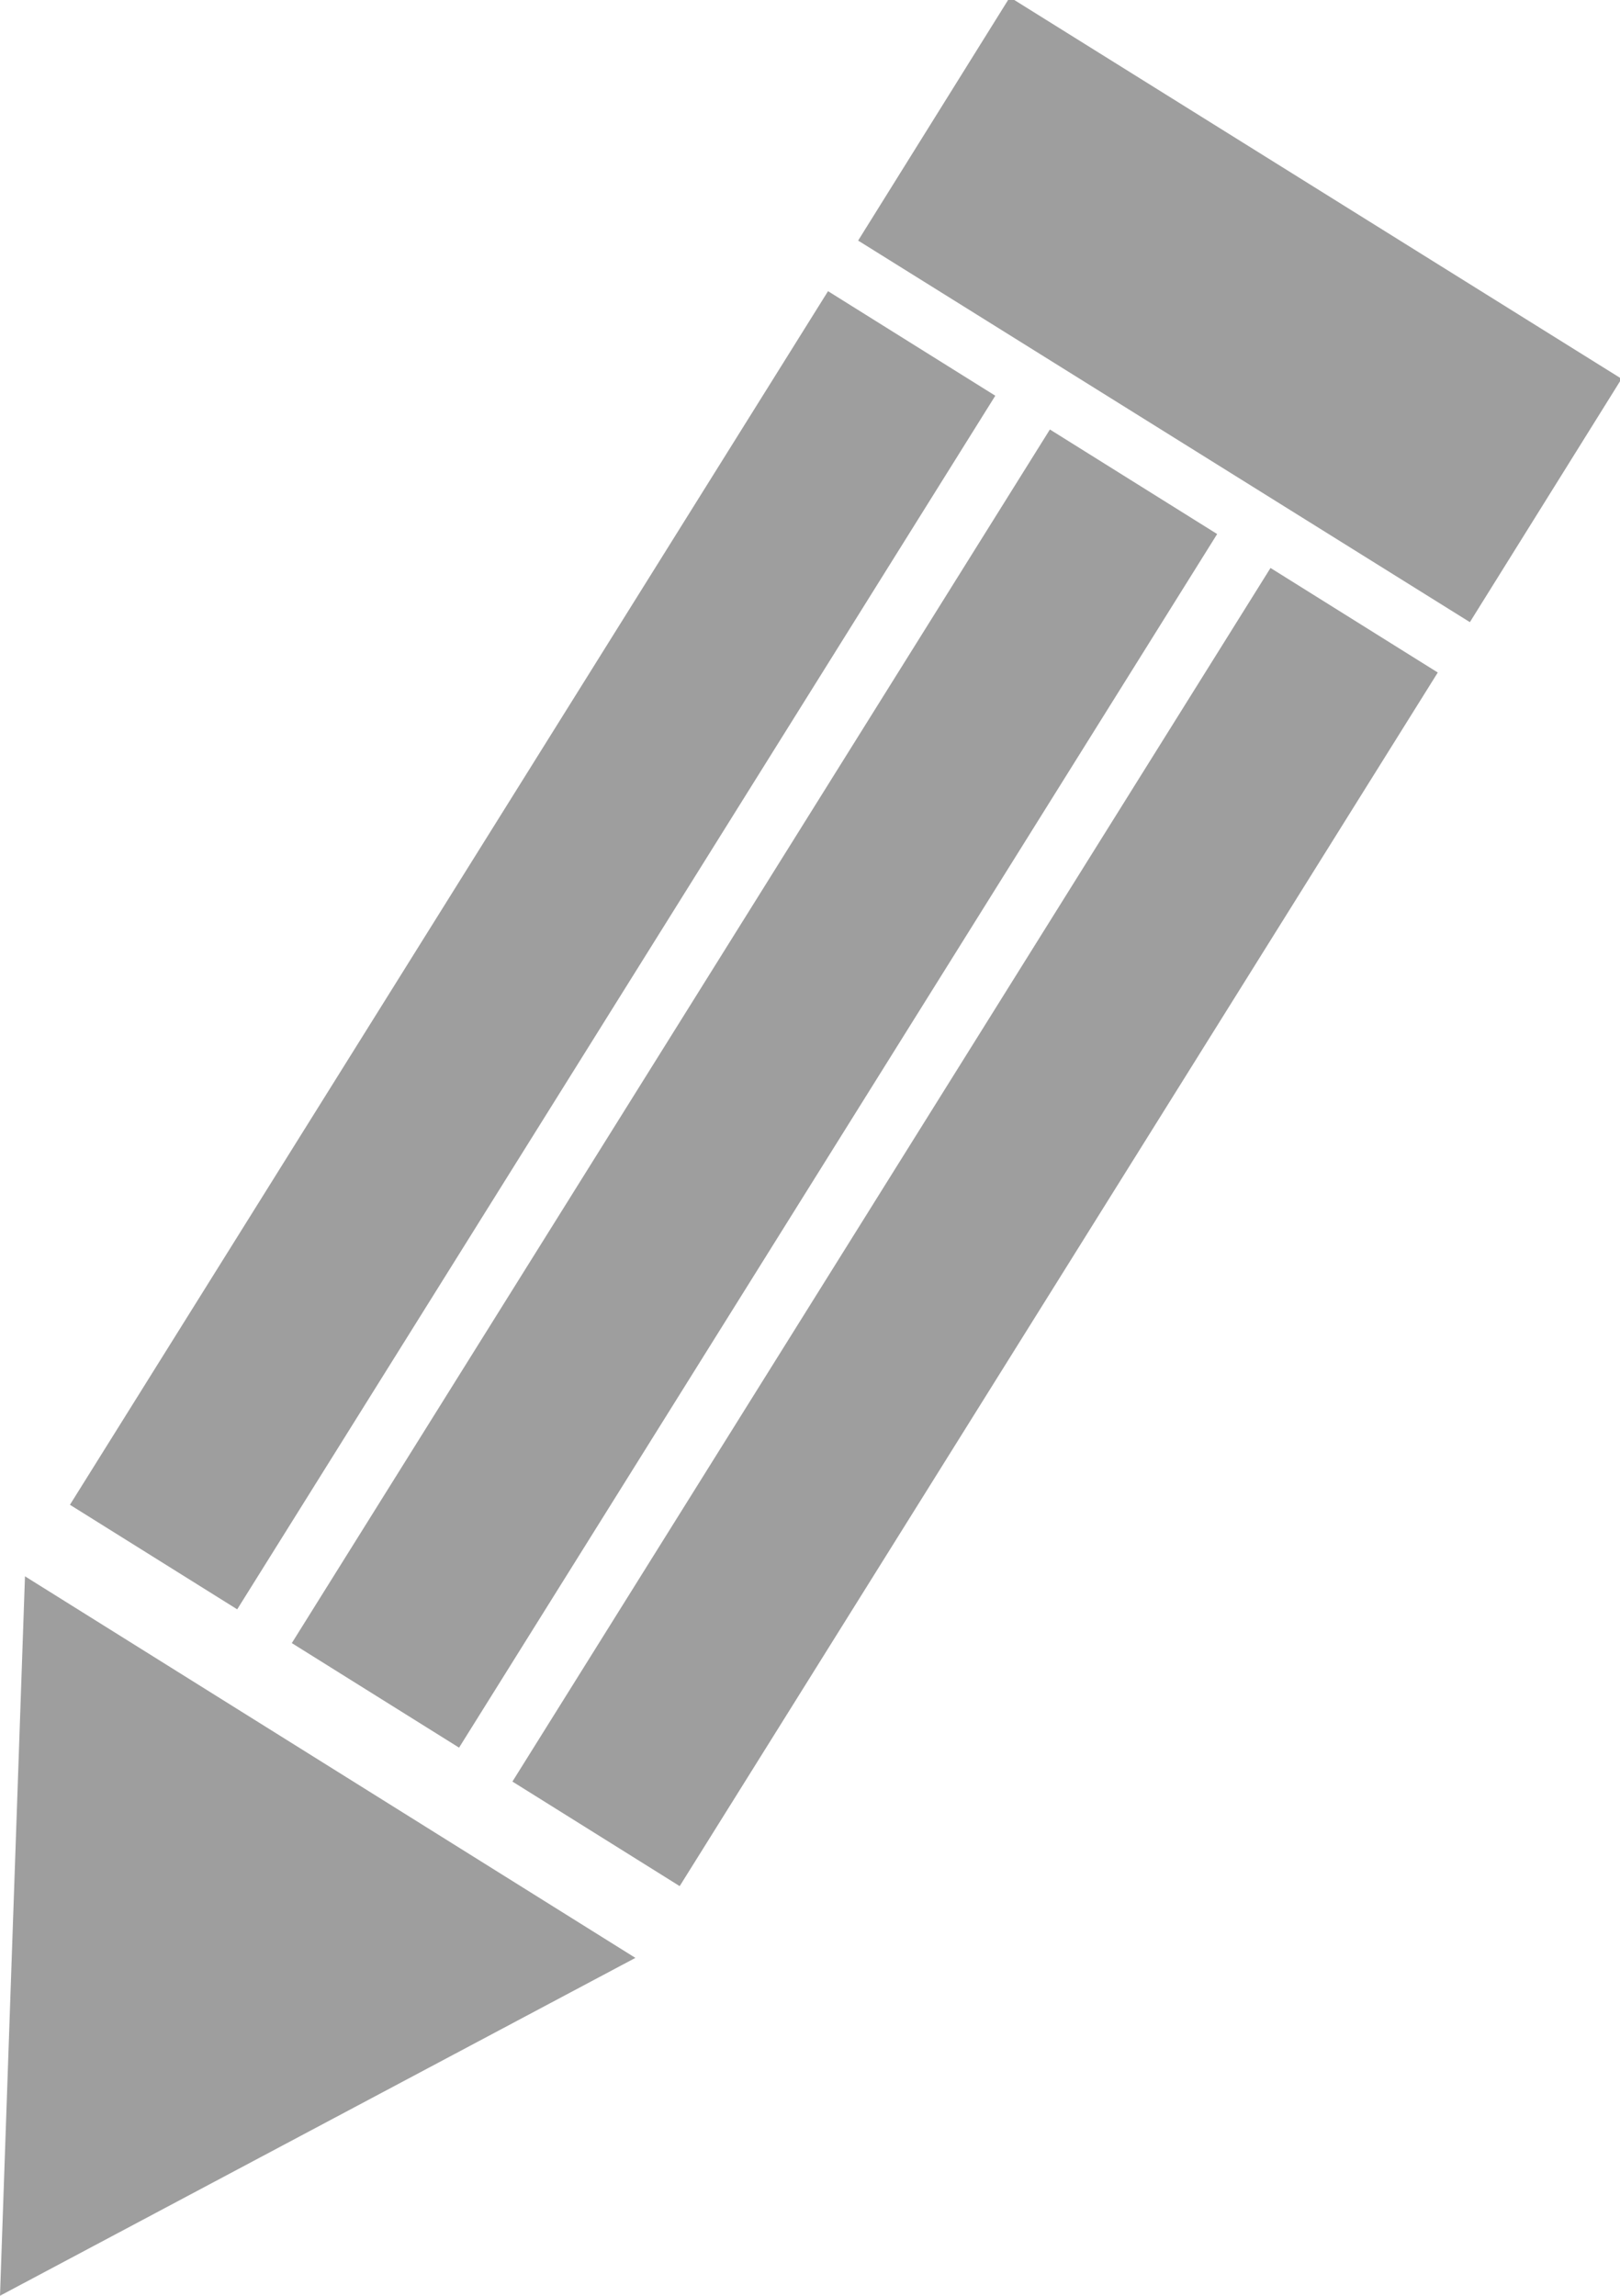 <svg id="圖層_2" data-name="圖層 2" xmlns="http://www.w3.org/2000/svg" viewBox="0 0 31.13 44.1"><defs><style>.cls-1{fill:#9e9e9e;}</style></defs><title>1</title><g id="Group_130" data-name="Group 130"><rect id="Rectangle_130" data-name="Rectangle 130" class="cls-1" x="21.06" y="-0.92" width="5.5" height="13.83" transform="matrix(0.53, -0.85, 0.85, 0.53, 6.11, 23.01)"/><rect id="Rectangle_131" data-name="Rectangle 131" class="cls-1" x="-3.51" y="16.36" width="27.49" height="3.79" transform="translate(-10.67 17.26) rotate(-58)"/><rect id="Rectangle_132" data-name="Rectangle 132" class="cls-1" x="5" y="21.67" width="27.49" height="3.79" transform="translate(-11.18 26.98) rotate(-58)"/><rect id="Rectangle_133" data-name="Rectangle 133" class="cls-1" x="0.75" y="19.02" width="27.49" height="3.79" transform="translate(-10.92 22.12) rotate(-58)"/><path id="Path_46" data-name="Path 46" class="cls-1" d="M0,44.1.48,30.28l11.73,7.33Z"/></g></svg>